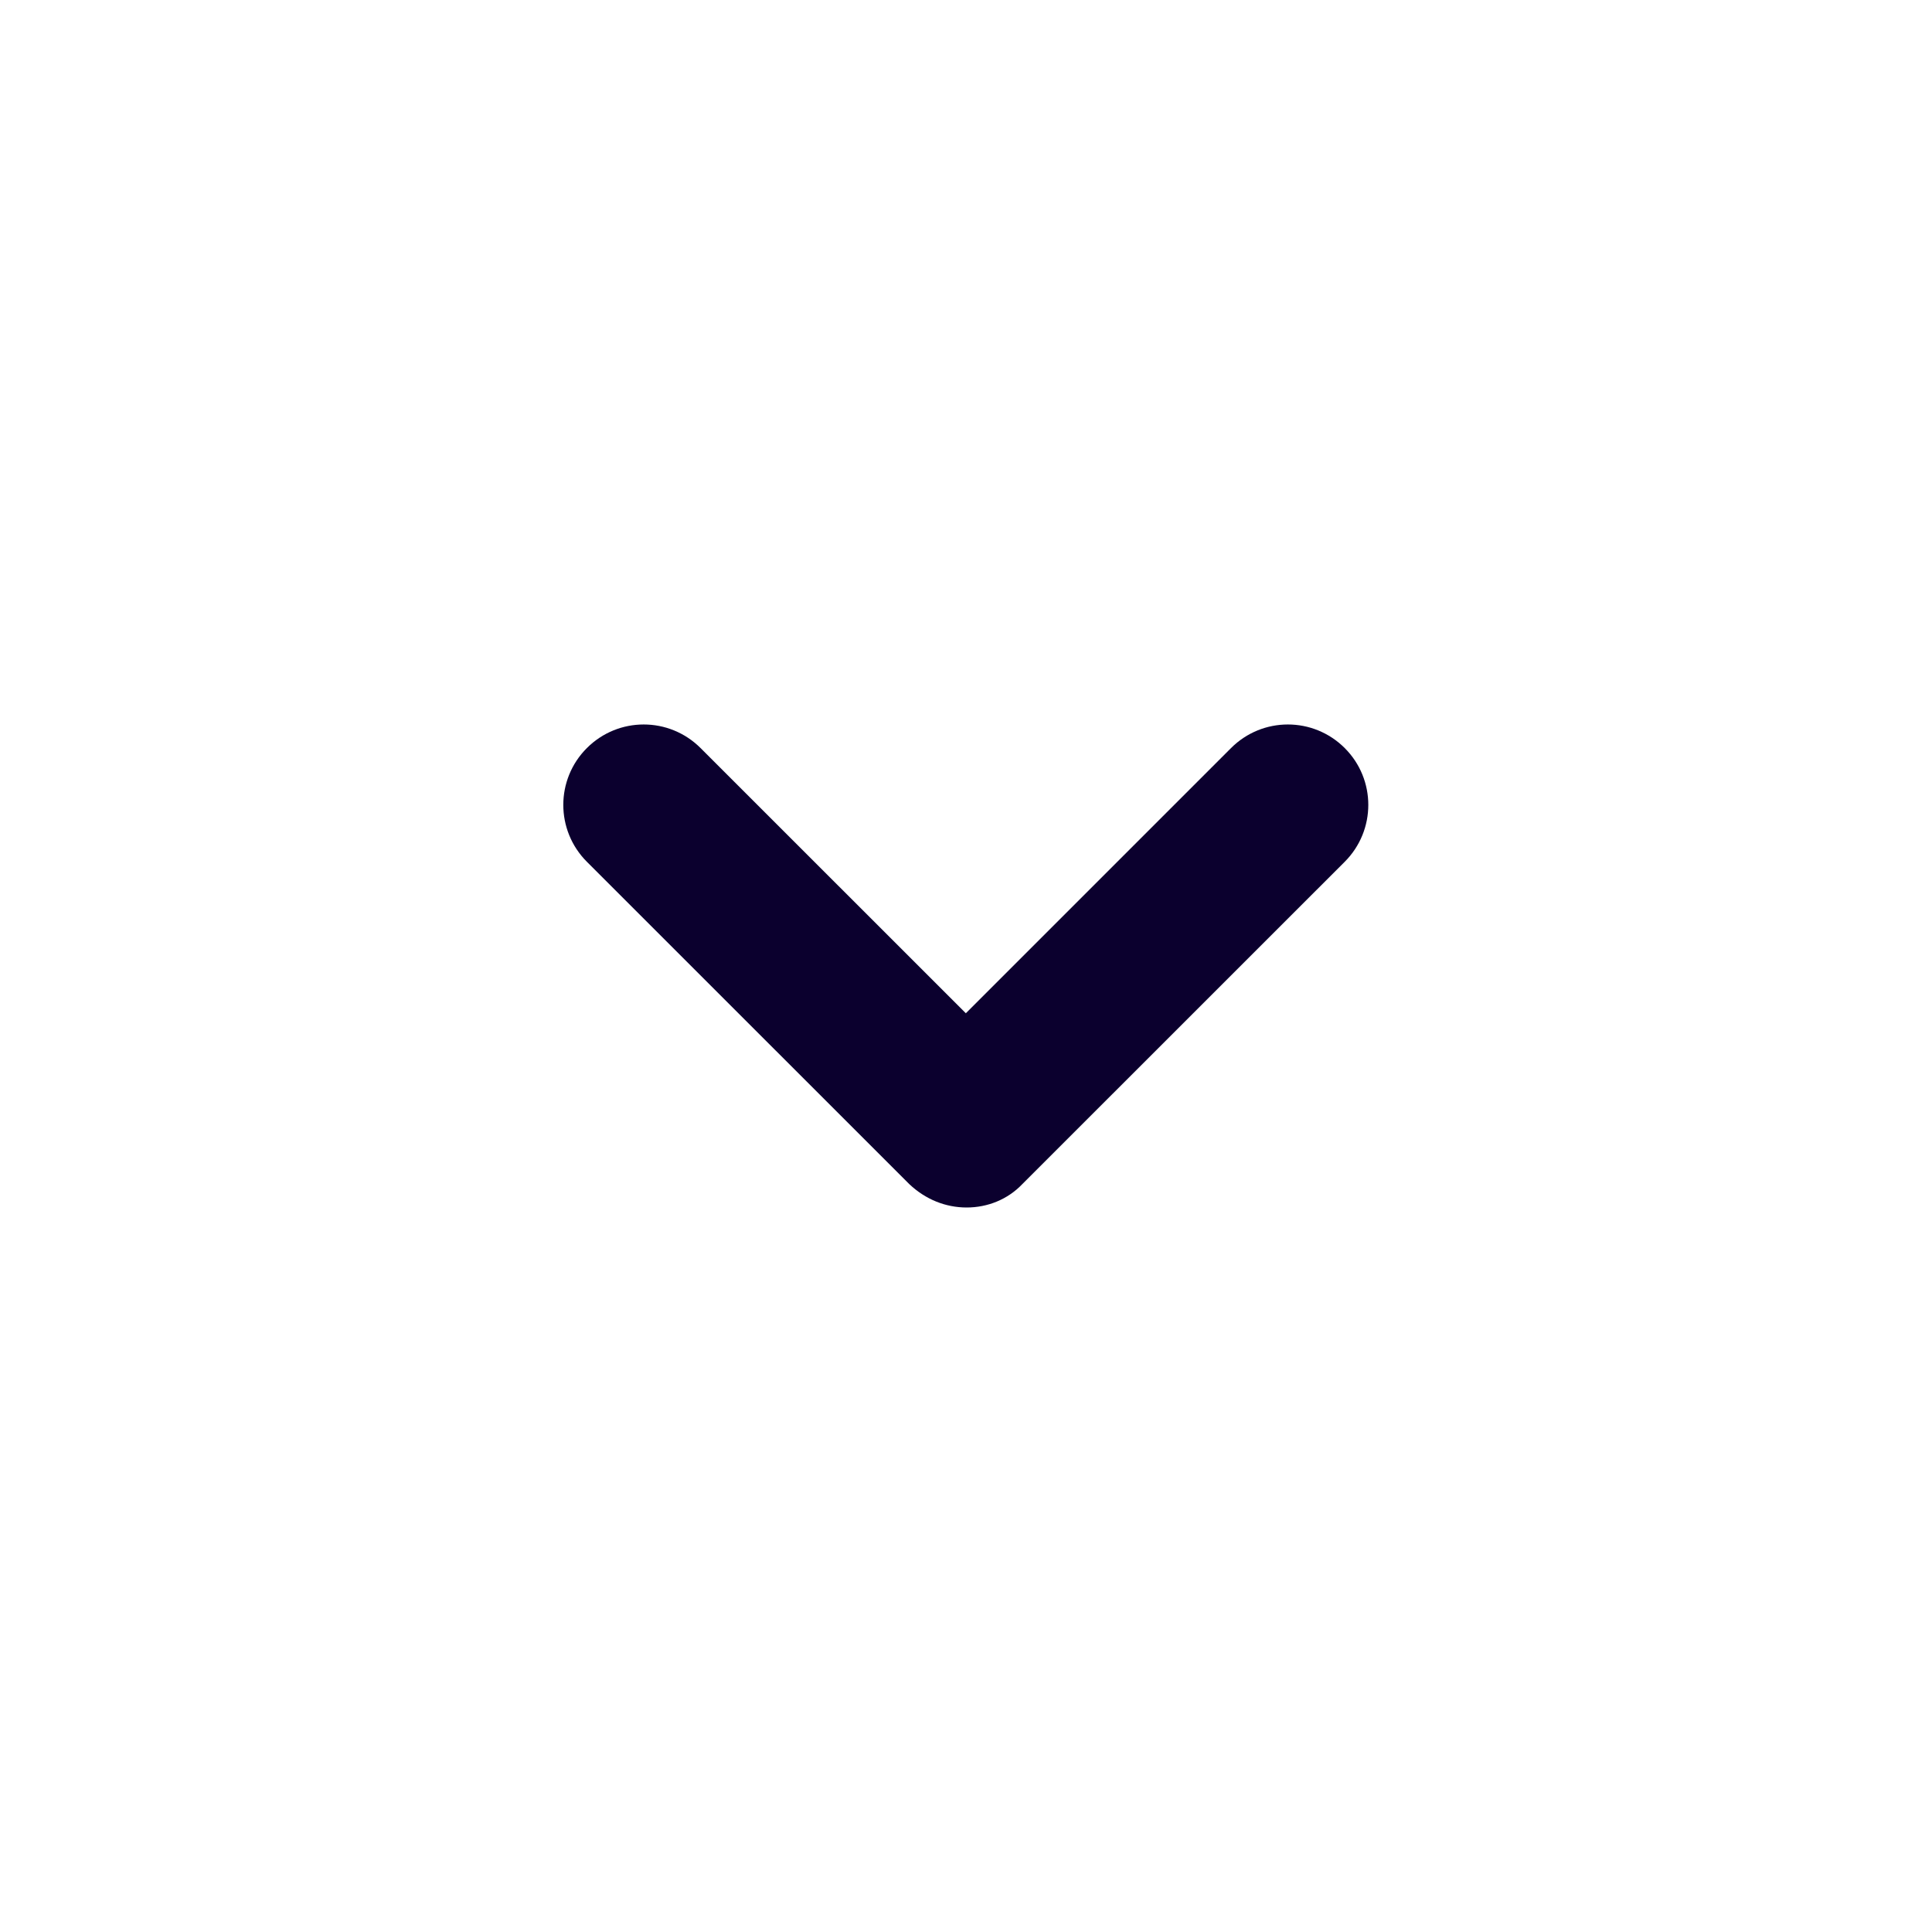 <svg width="24" height="24" viewBox="0 0 24 24" fill="none" xmlns="http://www.w3.org/2000/svg">
<g id="chevron">
<path id="Vector" d="M12.008 15C11.747 15 11.497 14.9 11.296 14.71L7.29 10.705C6.9 10.314 6.9 9.683 7.29 9.293C7.681 8.902 8.312 8.902 8.703 9.293L11.998 12.587L15.292 9.293C15.683 8.902 16.314 8.902 16.705 9.293C17.095 9.683 17.095 10.314 16.705 10.705L12.699 14.71C12.518 14.9 12.268 15 12.008 15Z" fill="#0B002E"/>
</g>
</svg>

